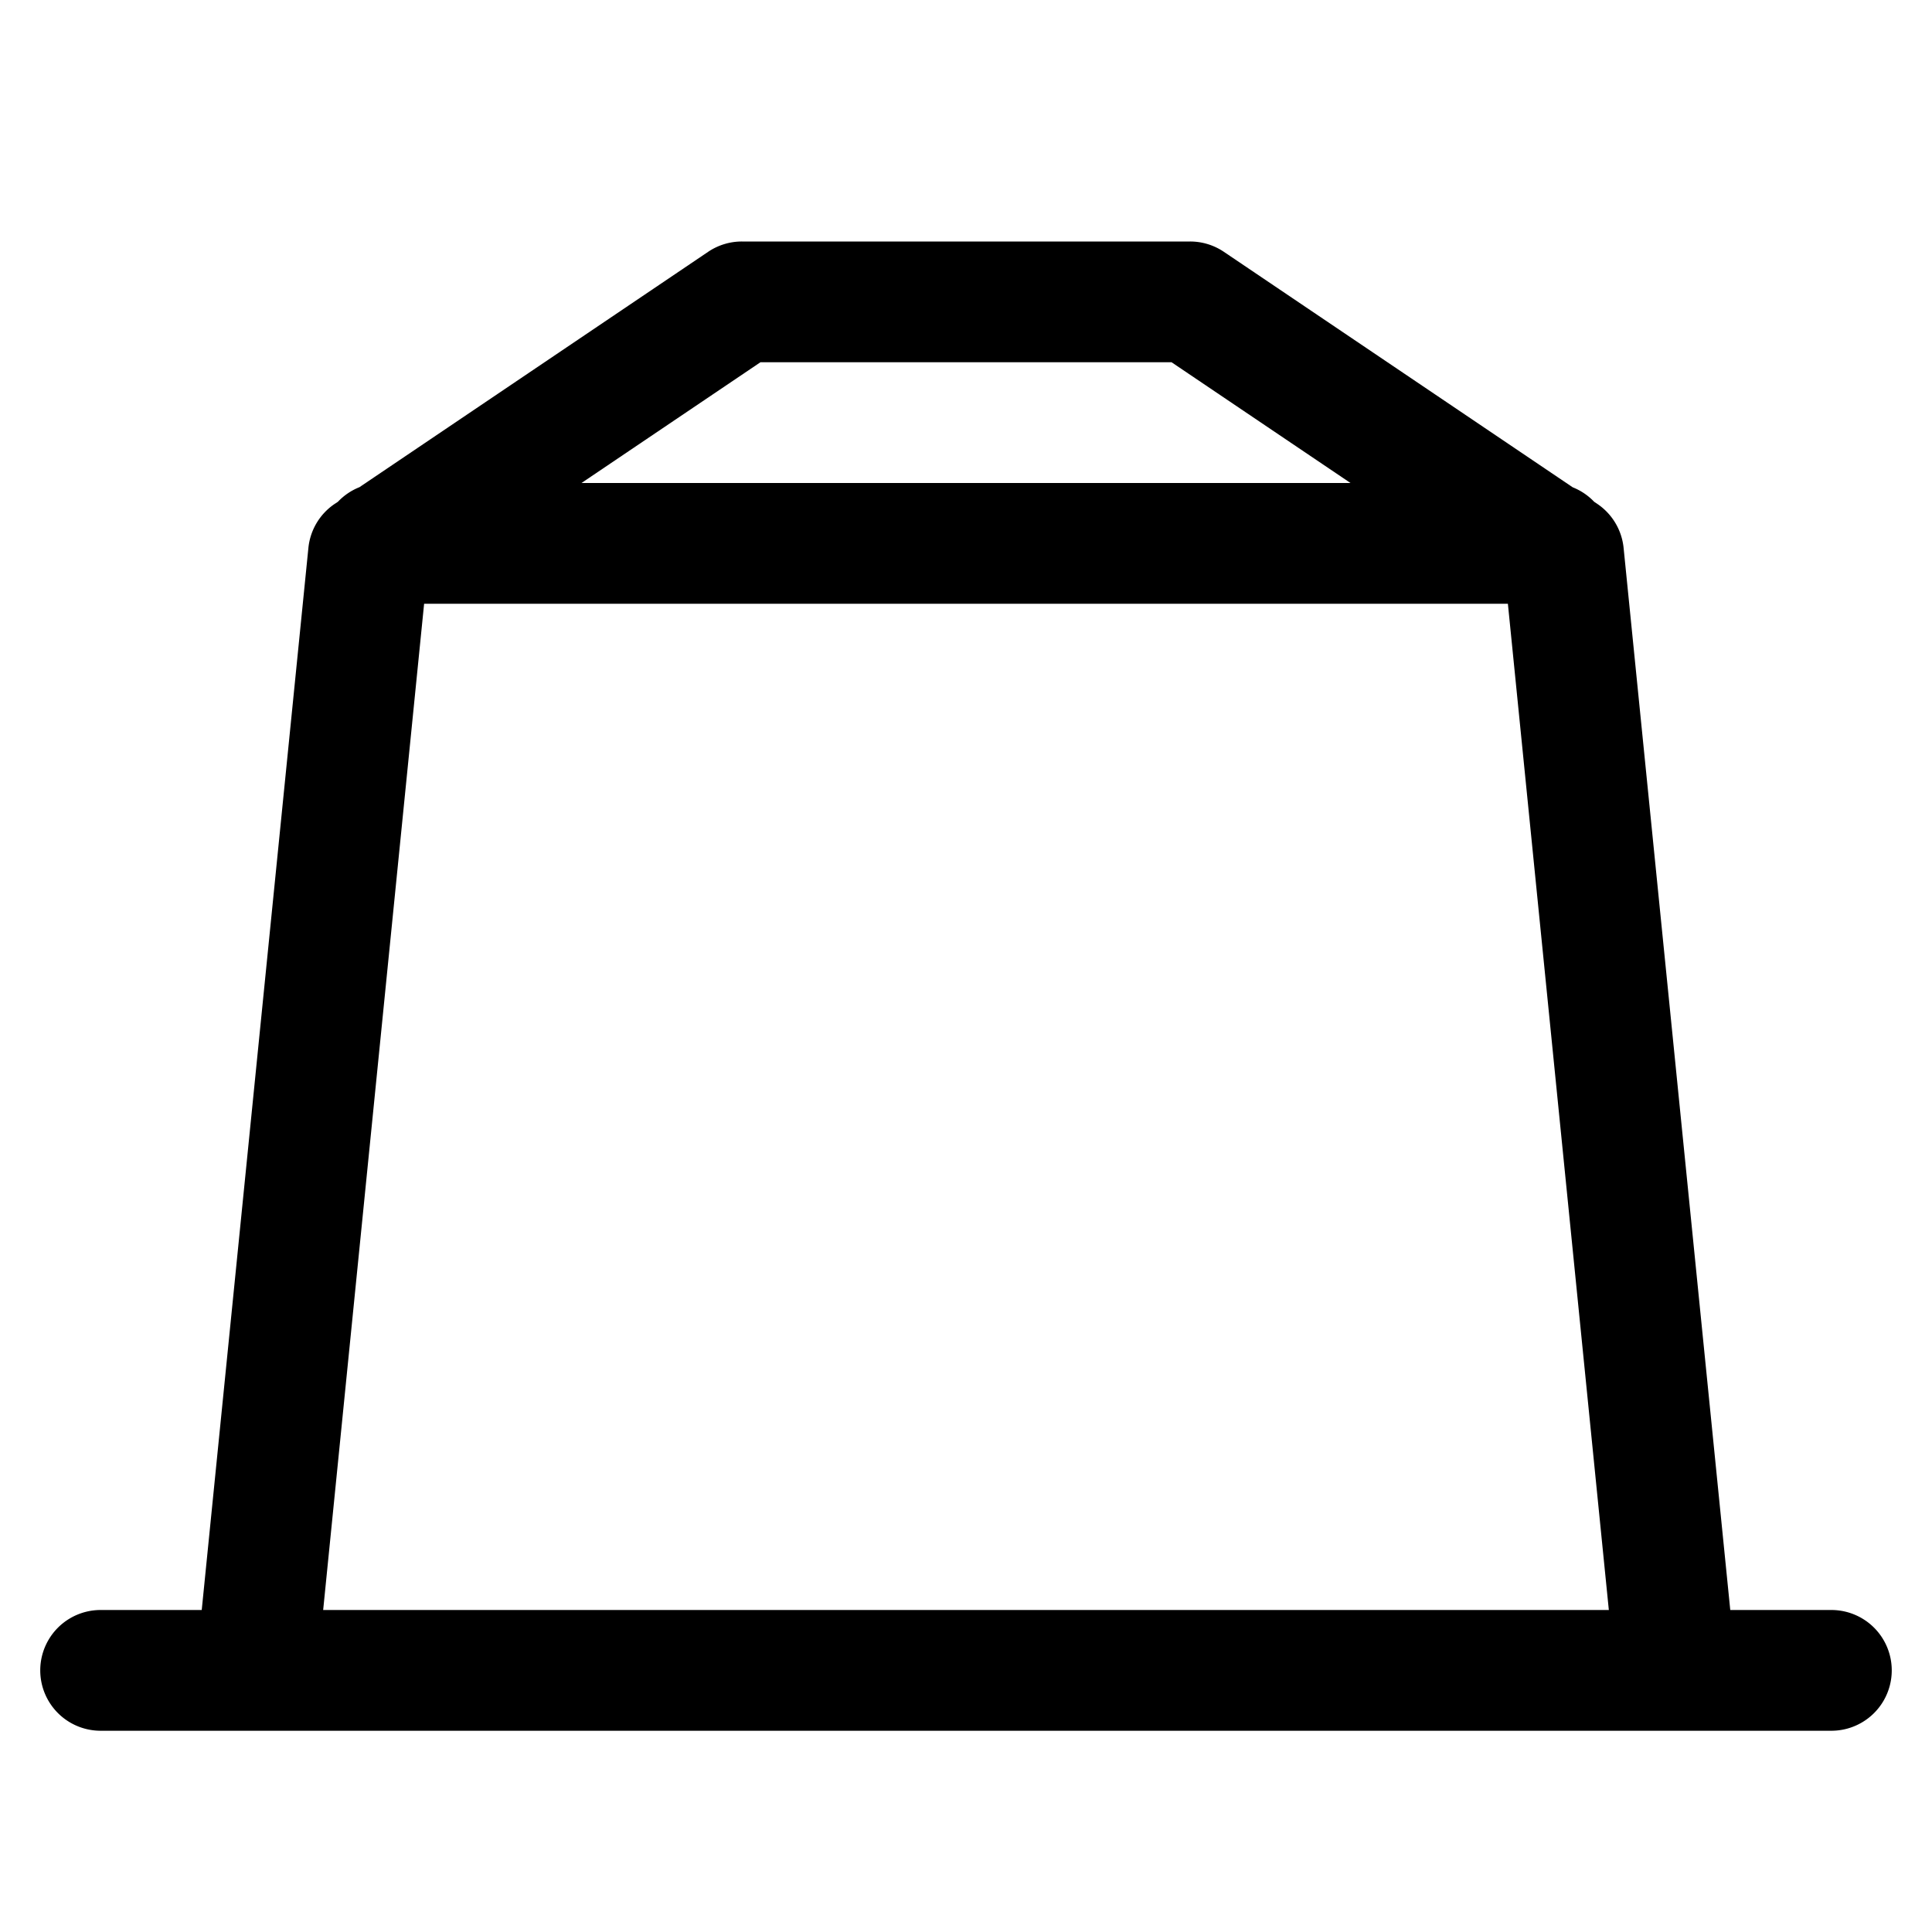 <svg xmlns="http://www.w3.org/2000/svg"  viewBox="0 0 48 48" width="50px" height="50px"><path d="M 18.434 6 A 1.5 1.5 0 0 0 17.594 6.256 L 8.93 12.104 A 1.5 1.5 0 0 0 8.395 12.467 L 8.314 12.52 A 1.5 1.5 0 0 0 7.662 13.613 L 5.012 40 L 2.5 40 A 1.5 1.5 0 1 0 2.5 43 L 6.369 43 L 41.631 43 L 45.5 43 A 1.5 1.5 0 1 0 45.5 40 L 42.988 40 L 40.338 13.613 A 1.5 1.5 0 0 0 39.686 12.52 L 39.607 12.467 A 1.5 1.5 0 0 0 39.074 12.107 L 30.406 6.256 A 1.5 1.5 0 0 0 29.566 6 L 18.434 6 z M 18.893 9 L 29.107 9 L 33.553 12 L 14.447 12 L 18.893 9 z M 10.537 15 L 37.463 15 L 39.971 40 L 8.029 40 L 10.537 15 z"/></svg>